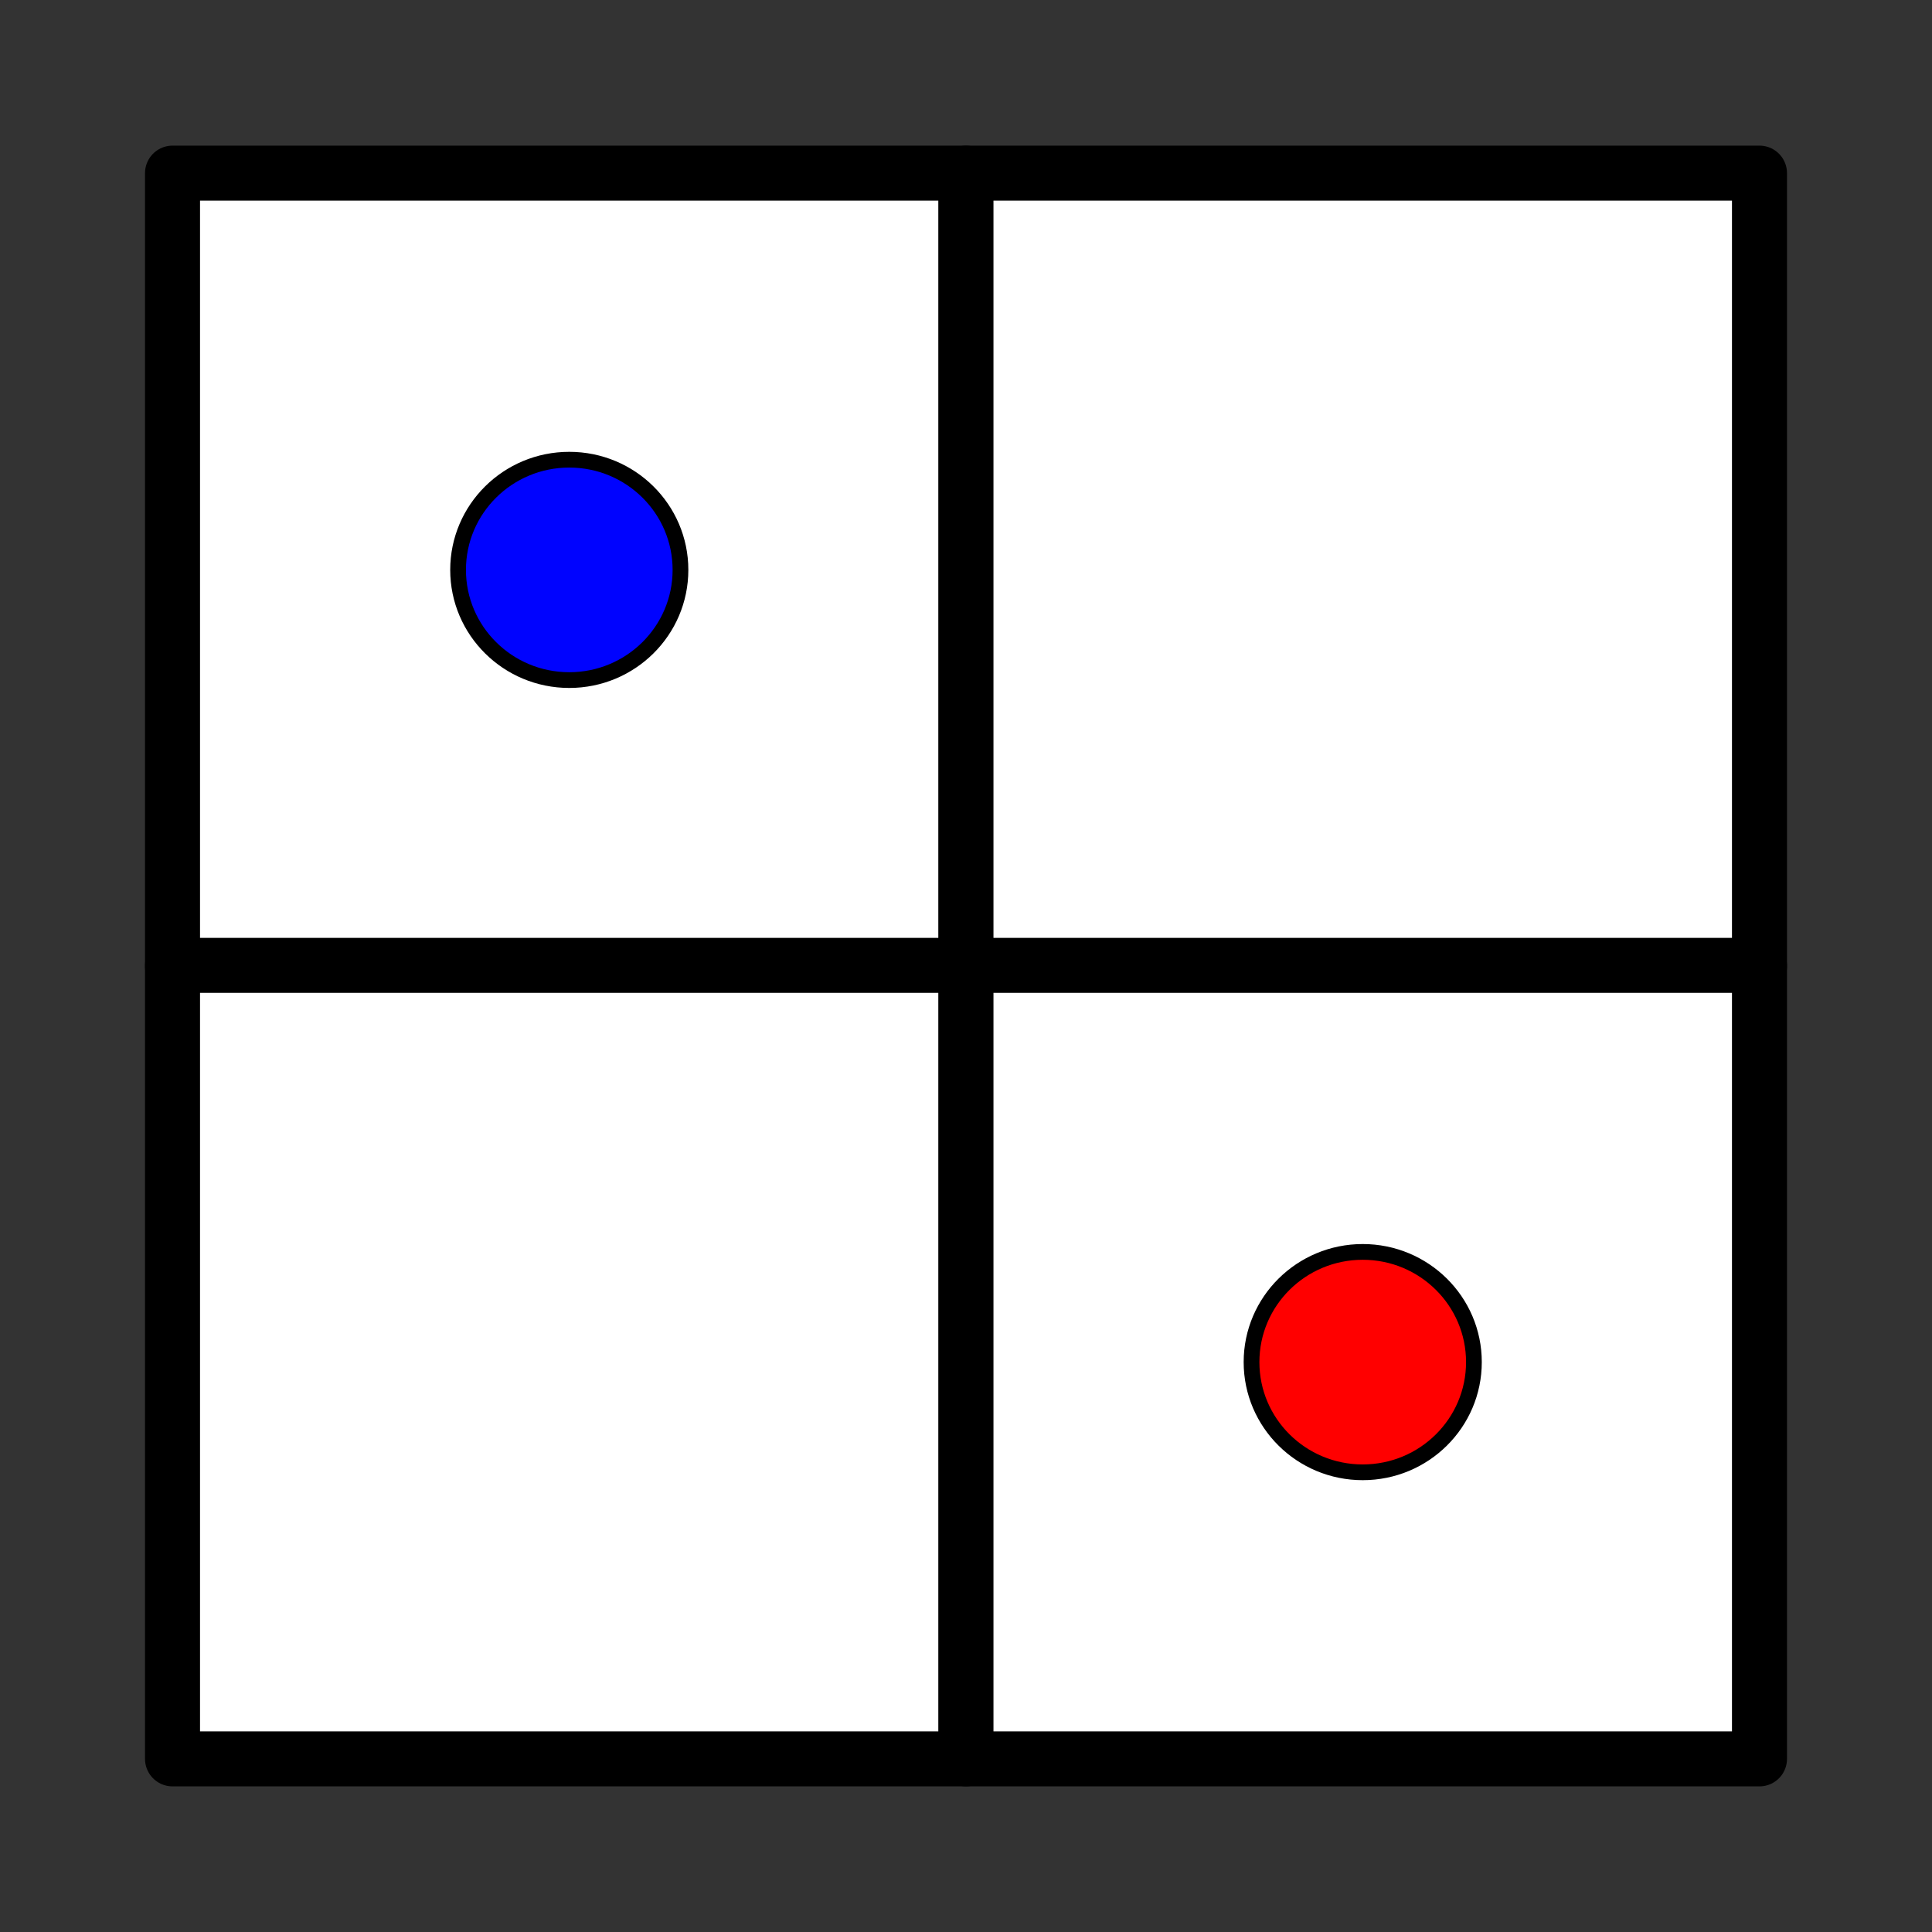 <?xml version="1.0" encoding="UTF-8" standalone="no"?>
<!DOCTYPE svg PUBLIC "-//W3C//DTD SVG 1.1//EN" "http://www.w3.org/Graphics/SVG/1.1/DTD/svg11.dtd">
<svg width="100%" height="100%" viewBox="0 0 512 512" version="1.1" xmlns="http://www.w3.org/2000/svg" xmlns:xlink="http://www.w3.org/1999/xlink" xml:space="preserve" xmlns:serif="http://www.serif.com/" style="fill-rule:evenodd;clip-rule:evenodd;stroke-linecap:round;stroke-linejoin:round;stroke-miterlimit:1.5;">
    <rect x="0" y="0" width="512" height="512" fill="#333333" stroke="none"/>
    <g transform="matrix(1,0,0,1,8.041,5.222)">
        <rect x="37.678" y="40.661" width="210.289" height="210.289" style="fill:white;stroke:black;stroke-width:14.58px;"/>
    </g>
    <g transform="matrix(1,0,0,1,218.314,5.222)">
        <rect x="37.678" y="40.661" width="210.289" height="210.289" style="fill:white;stroke:black;stroke-width:14.58px;"/>
    </g>
    <g transform="matrix(1,0,0,1,8.041,215.168)">
        <rect x="37.678" y="40.661" width="210.289" height="210.289" style="fill:white;stroke:black;stroke-width:14.58px;"/>
    </g>
    <g transform="matrix(1,0,0,1,218.314,215.168)">
        <rect x="37.678" y="40.661" width="210.289" height="210.289" style="fill:white;stroke:black;stroke-width:14.58px;"/>
    </g>
    <g transform="matrix(1,0,0,1,-0.005,48.983)">
        <ellipse cx="150.869" cy="102.044" rx="29.468" ry="29.203" style="fill:rgb(0,3,255);stroke:black;stroke-width:4.17px;"/>
    </g>
    <g transform="matrix(1,0,0,1,210.267,258.929)">
        <ellipse cx="150.869" cy="102.044" rx="29.468" ry="29.203" style="fill:rgb(255,0,0);stroke:black;stroke-width:4.17px;"/>
    </g>
</svg>
